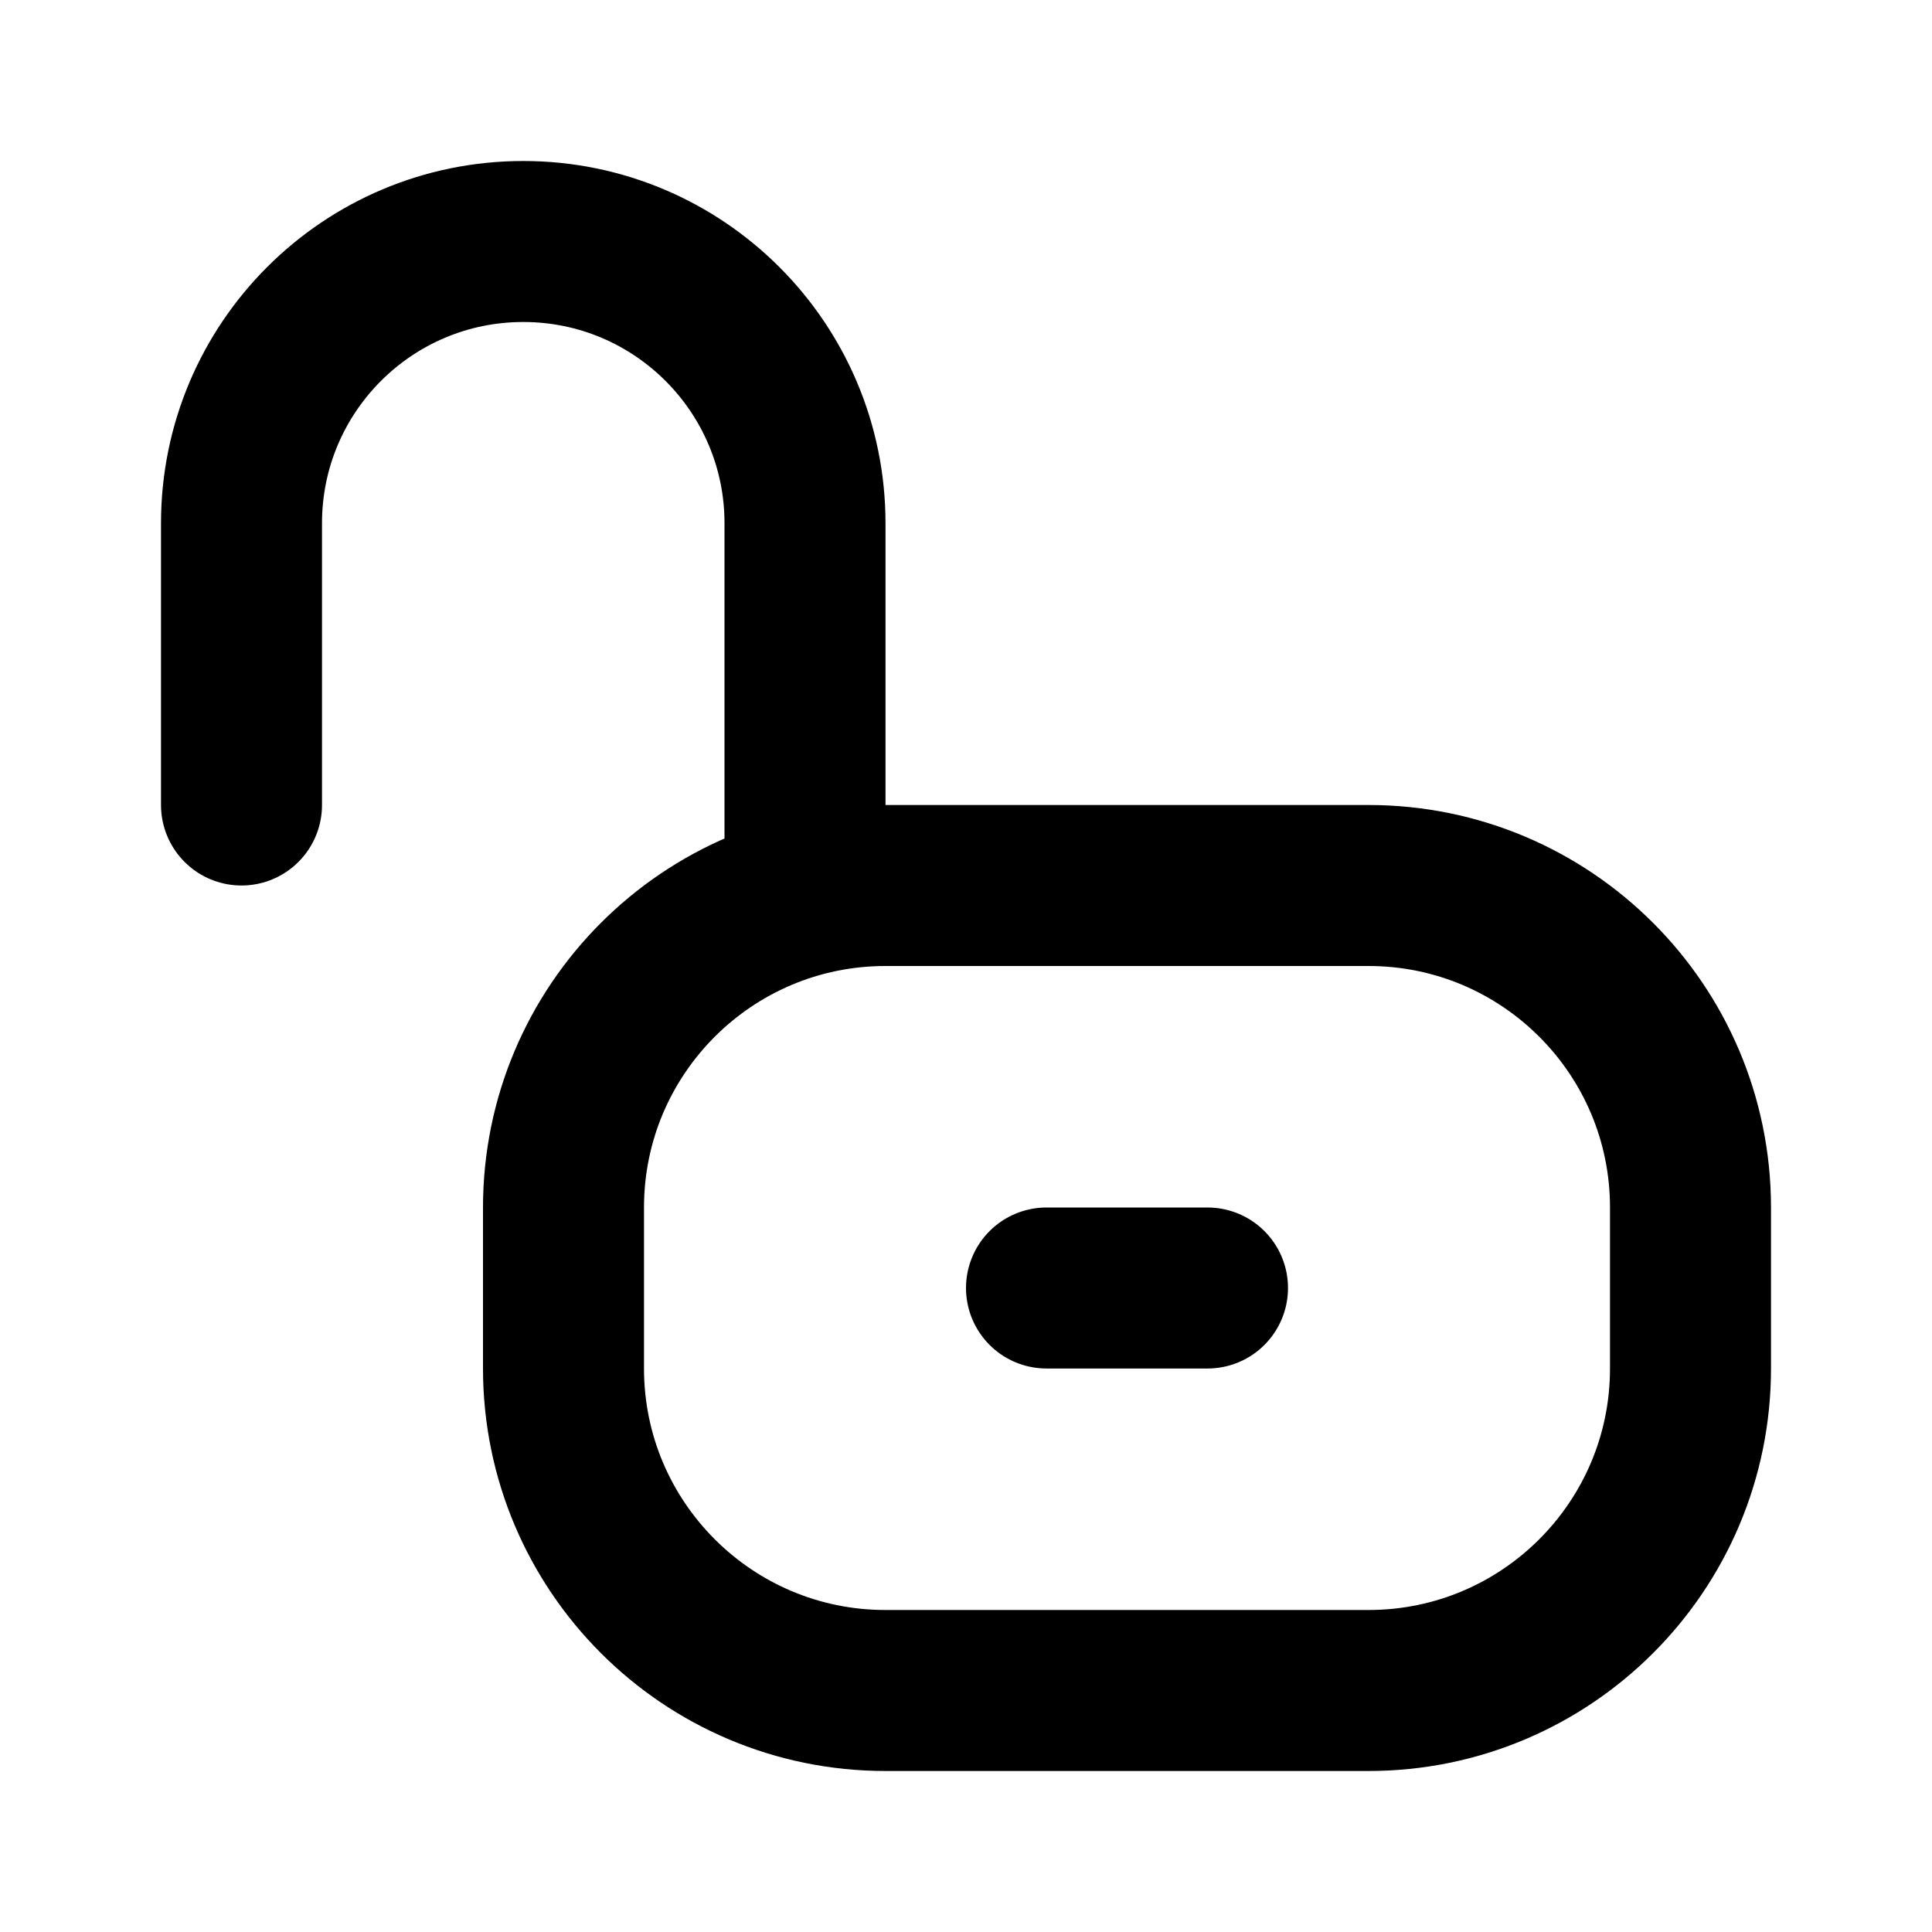<svg width="24" height="24" viewBox="0 0 24 24" fill="none" xmlns="http://www.w3.org/2000/svg">
<path d="M3 10V6.5C3 4.567 4.567 3 6.5 3V3C8.433 3 10 4.567 10 6.5V11" stroke="black" stroke-width="2" stroke-linecap="round"/>
<path d="M7 15C7 12.791 8.791 11 11 11H17C19.209 11 21 12.791 21 15V17C21 19.209 19.209 21 17 21H11C8.791 21 7 19.209 7 17V15Z" stroke="black" stroke-width="2"/>
<path d="M15 16L13 16" stroke="black" stroke-width="2" stroke-linecap="round"/>
</svg>
